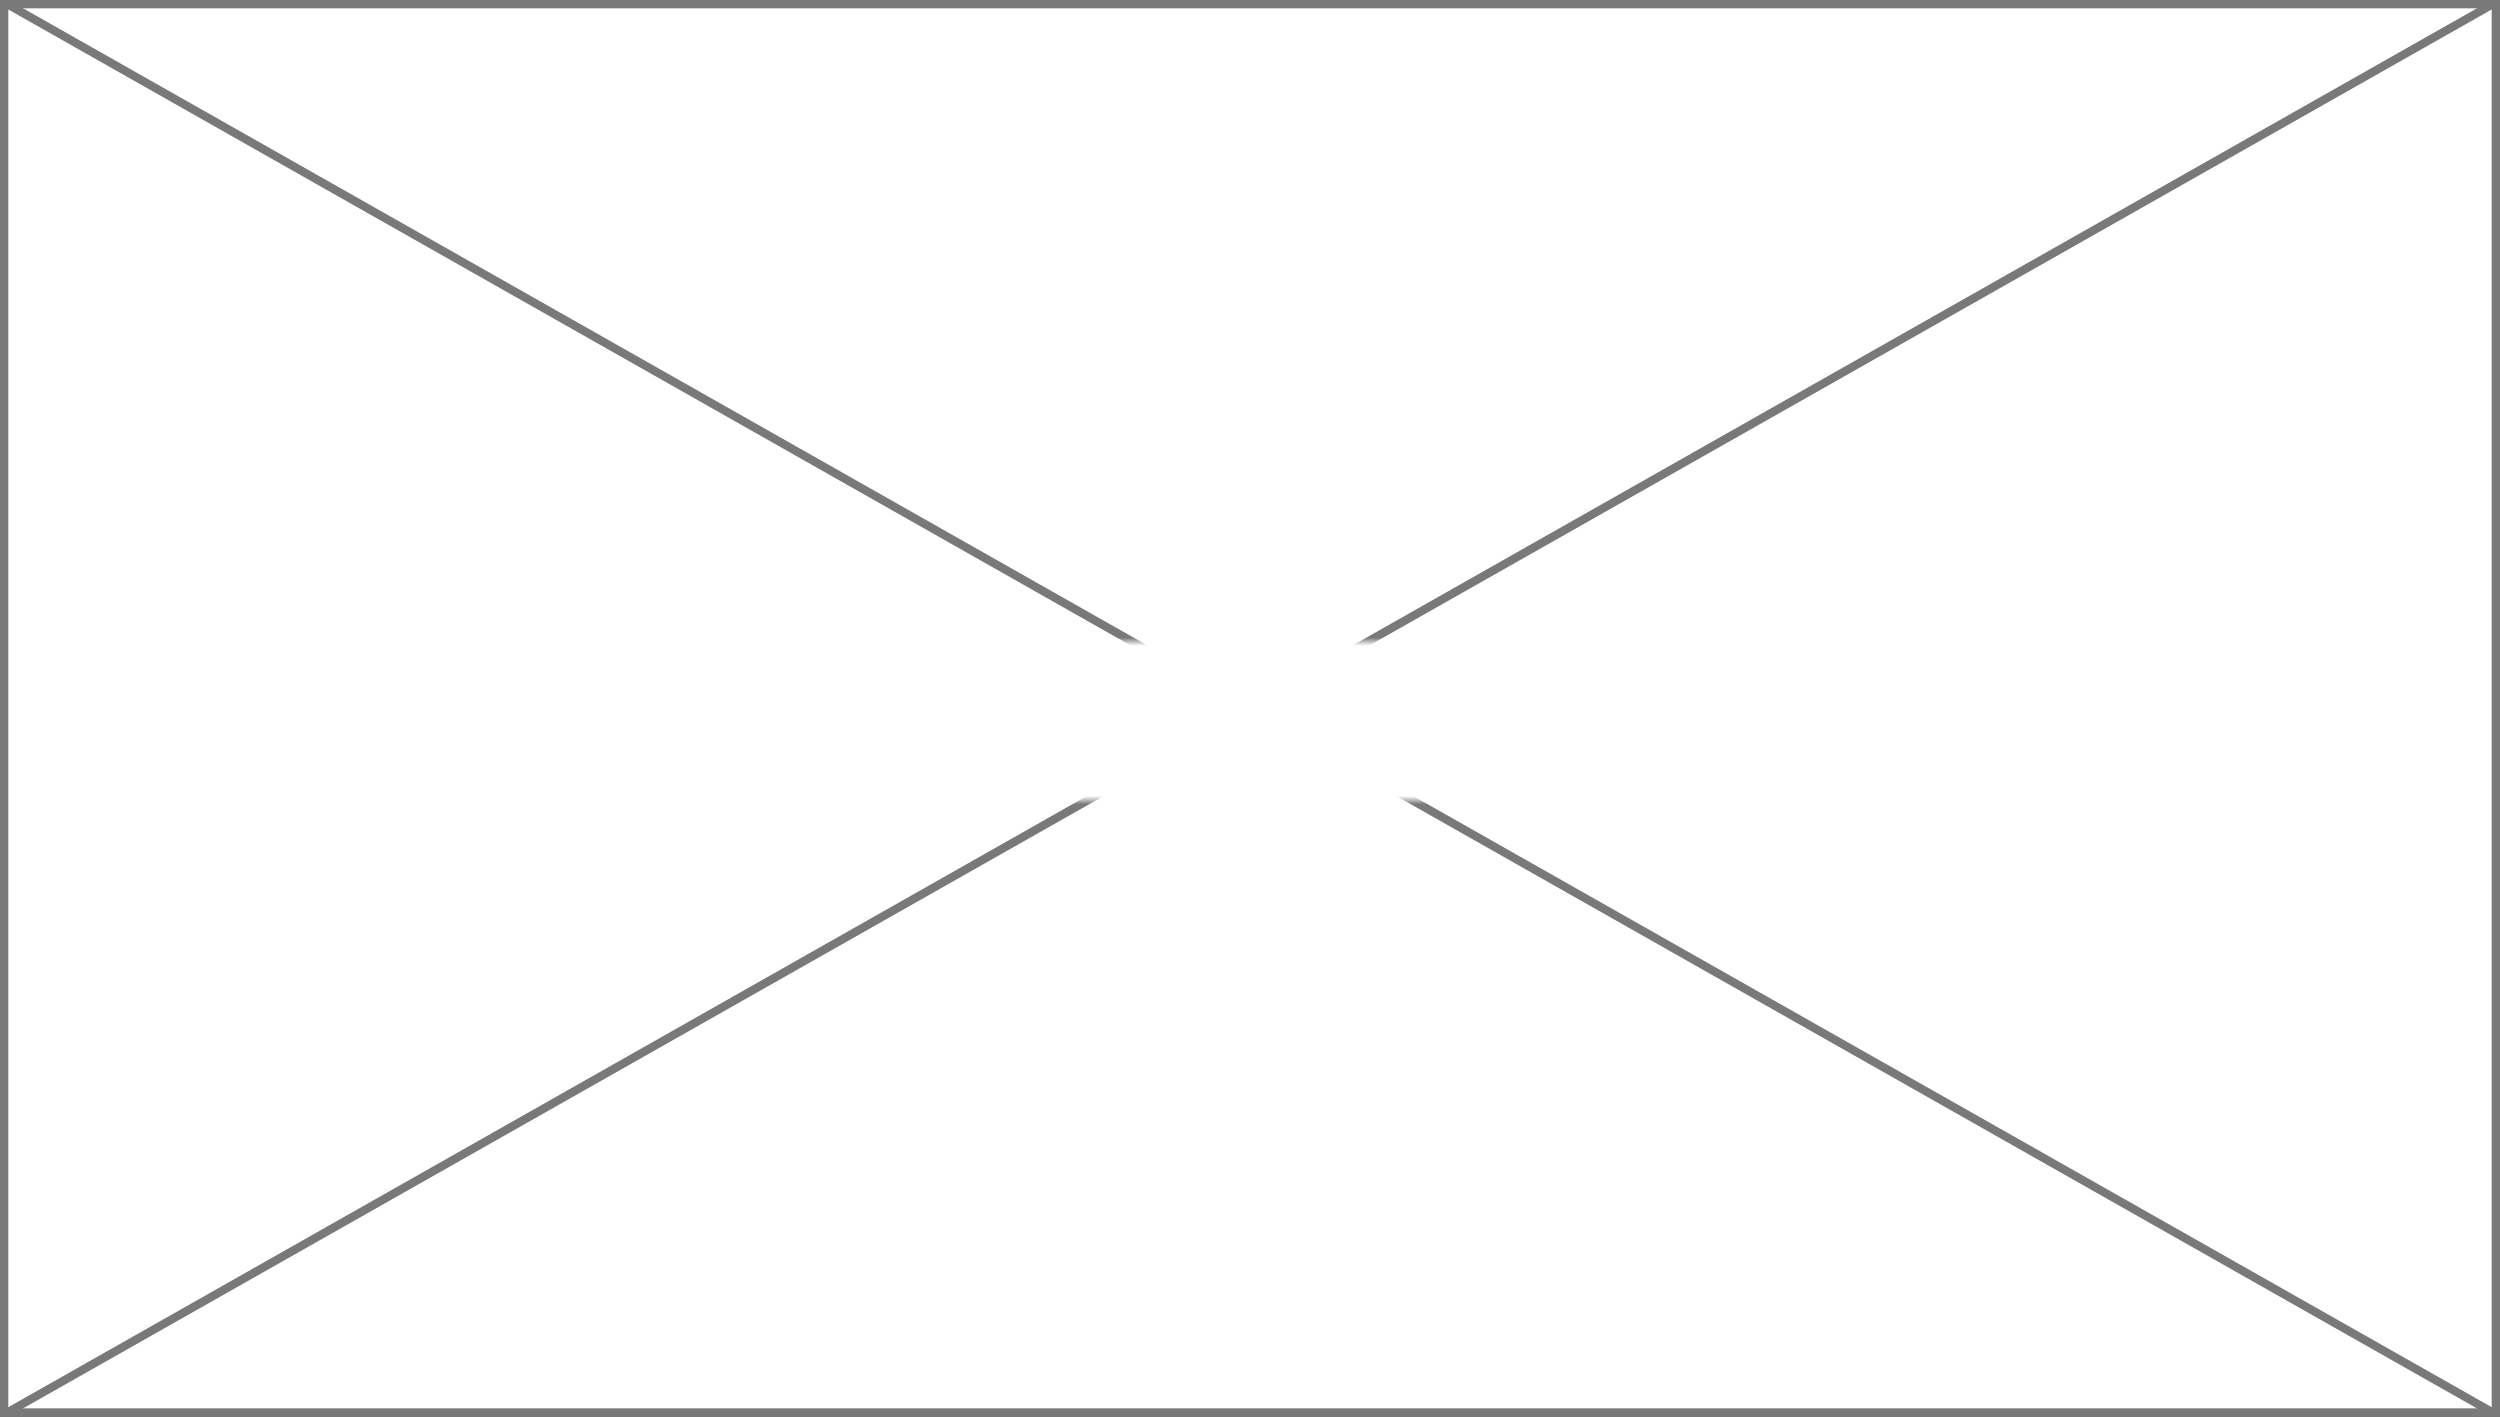 ﻿<?xml version="1.0" encoding="utf-8"?>
<svg version="1.1" xmlns:xlink="http://www.w3.org/1999/xlink" width="300px" height="170px" xmlns="http://www.w3.org/2000/svg">
  <rect width="100%" height="100%" fill="#333333" stroke="none"/>
  <defs>
    <mask fill="white" id="clip79">
      <path d="M 165 1541  L 243 1541  L 243 1560  L 165 1560  Z M 53 1464  L 353 1464  L 353 1634  L 53 1634  Z " fill-rule="evenodd" />
    </mask>
  </defs>
  <g transform="matrix(1 0 0 1 -53 -1464 )">
    <path d="M 53.5 1464.5  L 352.5 1464.5  L 352.5 1633.5  L 53.5 1633.5  L 53.5 1464.5  Z " fill-rule="nonzero" fill="#ffffff" stroke="none" />
    <path d="M 53.5 1464.5  L 352.5 1464.5  L 352.5 1633.5  L 53.5 1633.5  L 53.5 1464.5  Z " stroke-width="1" stroke="#797979" fill="none" />
    <path d="M 53.768 1464.435  L 352.232 1633.565  M 352.232 1464.435  L 53.768 1633.565  " stroke-width="1" stroke="#797979" fill="none" mask="url(#clip79)" />
  </g>
</svg>